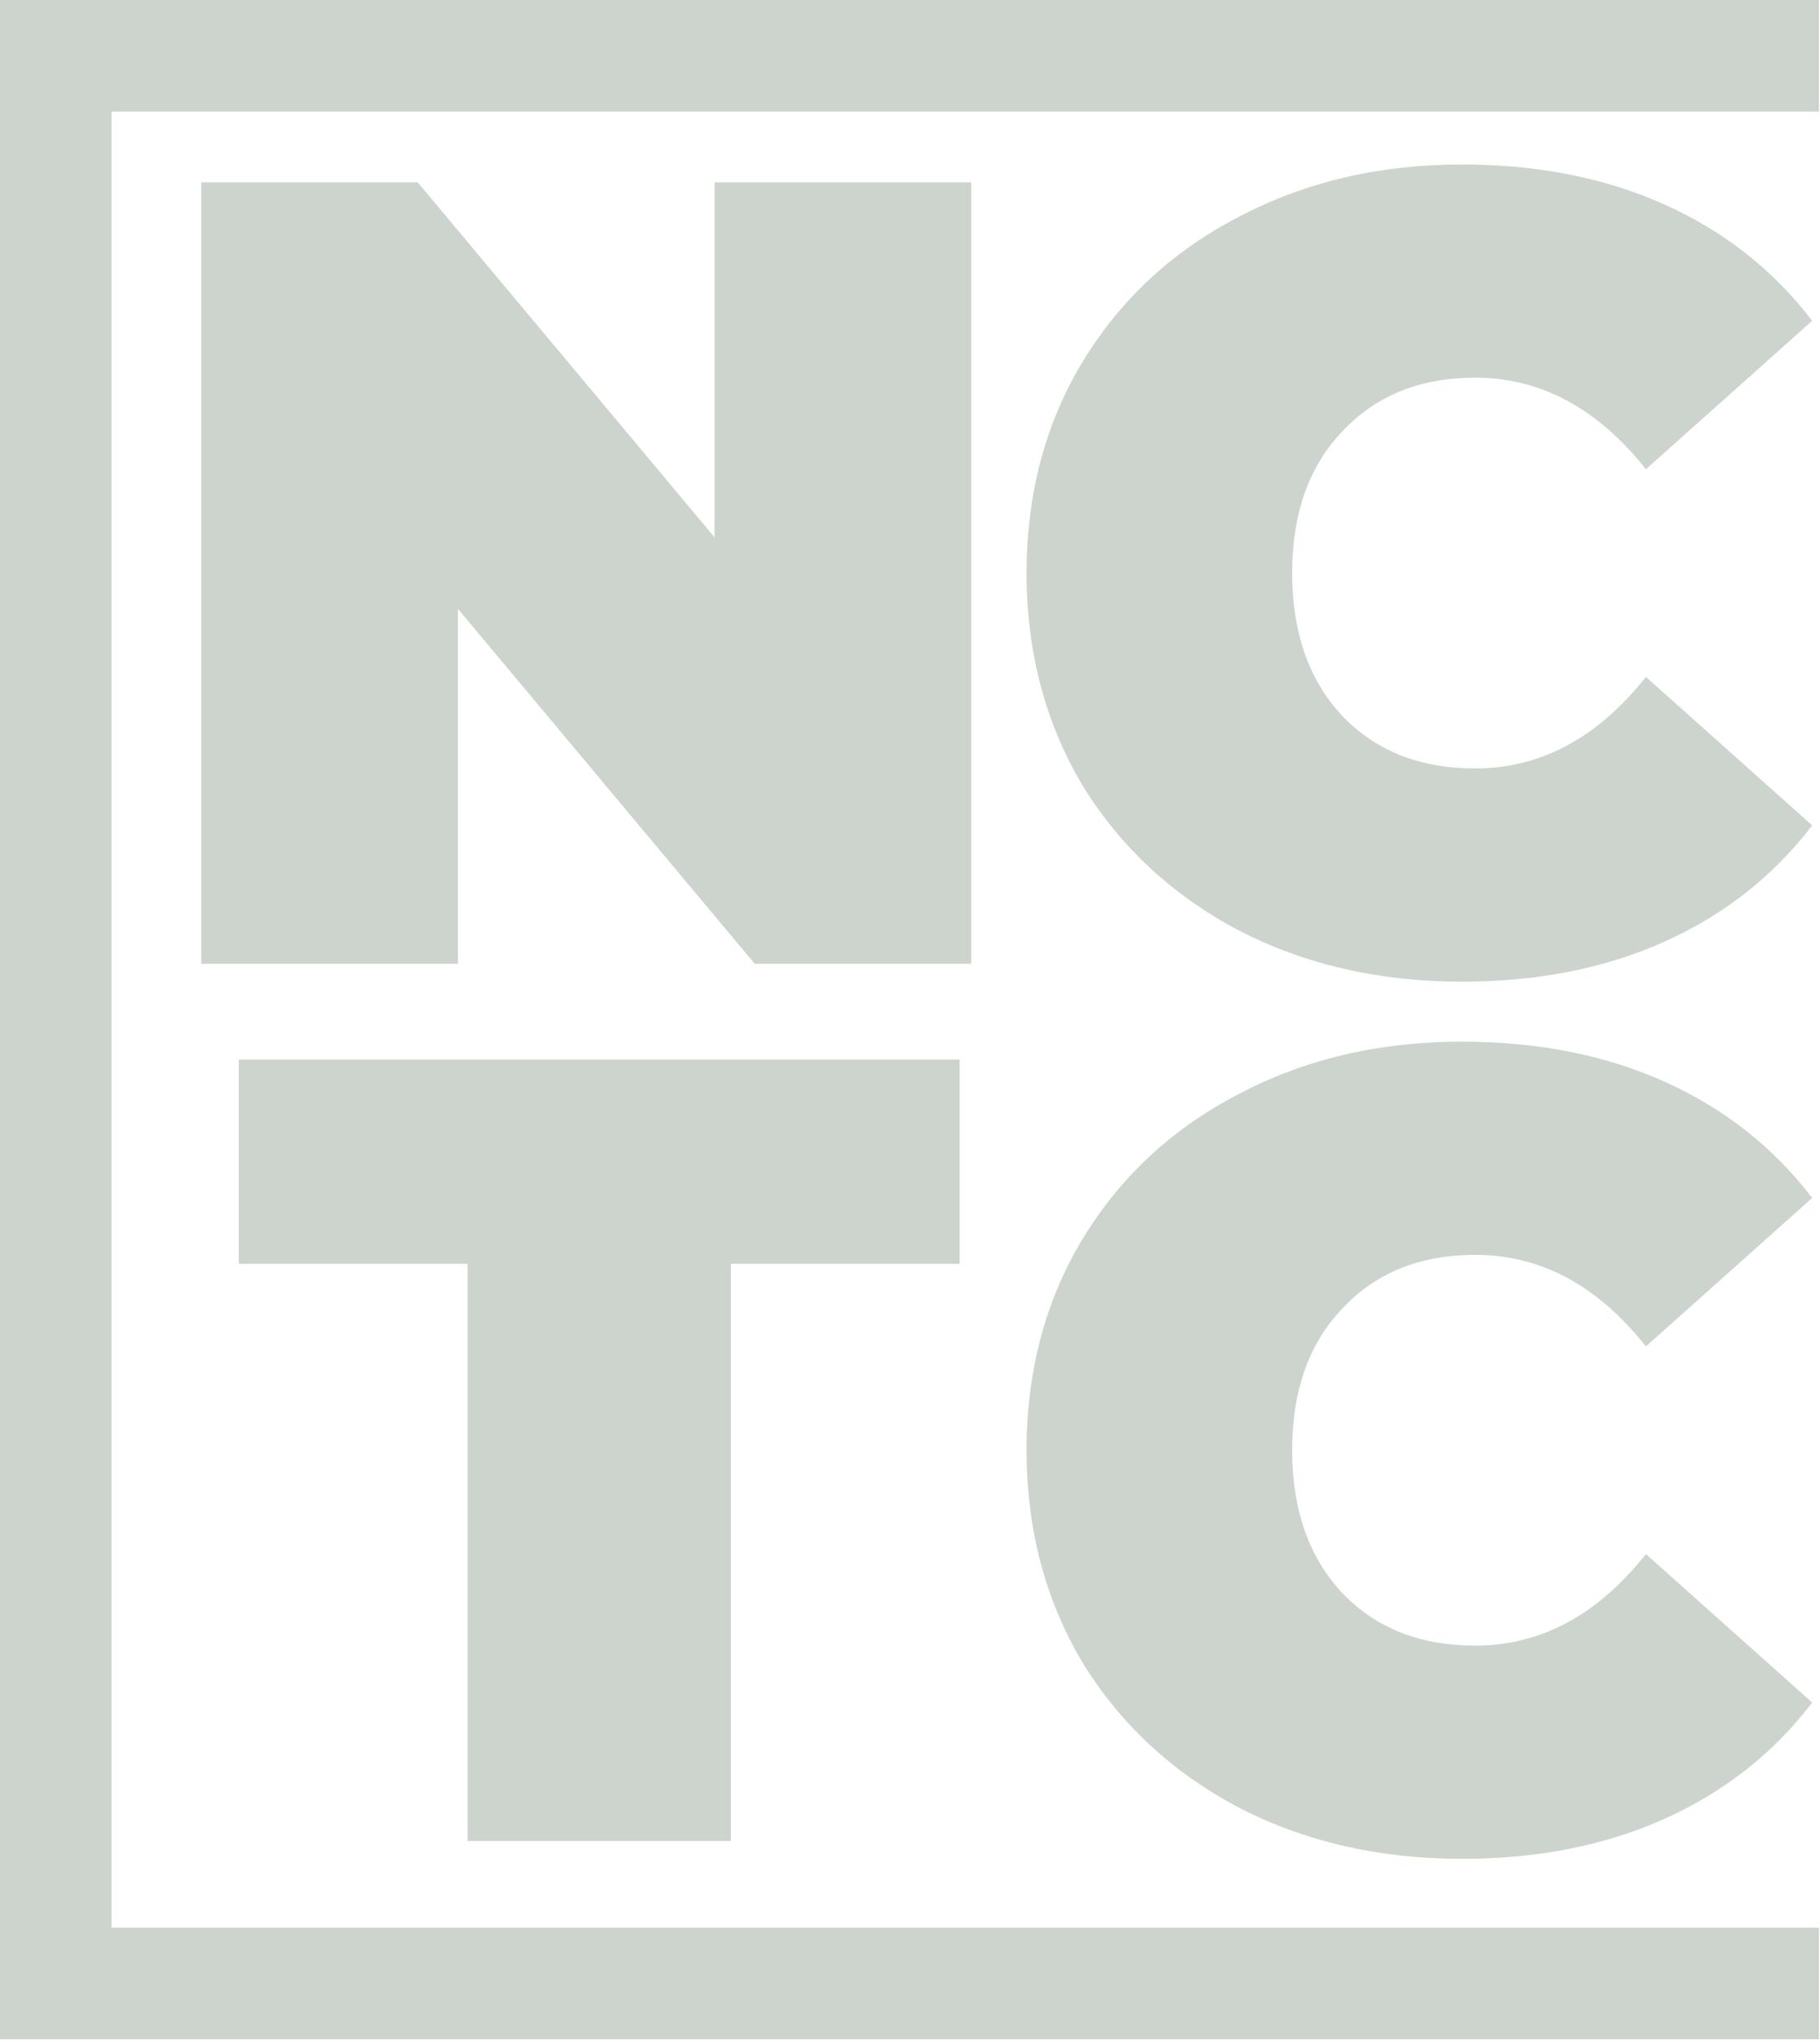 <svg width="274" height="307" viewBox="0 0 274 307" fill="none" xmlns="http://www.w3.org/2000/svg">
<path d="M146.217 27.44V145.04H113.624L68.936 91.616V145.04H30.296V27.44H62.888L107.576 80.864V27.44H146.217Z" fill="#CDD4CD"/>
<path d="M70.392 190.184H35.952V159.44H144.481V190.184H110.04V277.041H70.392V190.184Z" fill="#CDD4CD"/>
<path d="M220.073 147.728C207.641 147.728 196.441 145.152 186.473 140C176.505 134.736 168.665 127.456 162.953 118.16C157.353 108.752 154.553 98.112 154.553 86.24C154.553 74.368 157.353 63.784 162.953 54.488C168.665 45.08 176.505 37.8 186.473 32.648C196.441 27.384 207.641 24.752 220.073 24.752C231.497 24.752 241.689 26.768 250.649 30.8C259.609 34.832 267.001 40.656 272.825 48.272L247.793 70.616C240.513 61.432 231.945 56.84 222.089 56.84C213.801 56.84 207.137 59.528 202.097 64.904C197.057 70.168 194.537 77.28 194.537 86.24C194.537 95.2 197.057 102.368 202.097 107.744C207.137 113.008 213.801 115.64 222.089 115.64C231.945 115.64 240.513 111.048 247.793 101.864L272.825 124.208C267.001 131.824 259.609 137.648 250.649 141.68C241.689 145.712 231.497 147.728 220.073 147.728Z" fill="#CDD4CD"/>
<path d="M220.073 279.729C207.641 279.729 196.441 277.153 186.473 272.001C176.505 266.737 168.665 259.457 162.953 250.161C157.353 240.753 154.553 230.113 154.553 218.241C154.553 206.369 157.353 195.784 162.953 186.488C168.665 177.08 176.505 169.8 186.473 164.648C196.441 159.384 207.641 156.752 220.073 156.752C231.497 156.752 241.689 158.768 250.649 162.8C259.609 166.832 267.001 172.656 272.825 180.272L247.793 202.617C240.513 193.432 231.945 188.84 222.089 188.84C213.801 188.84 207.137 191.528 202.097 196.904C197.057 202.169 194.537 209.281 194.537 218.241C194.537 227.201 197.057 234.369 202.097 239.745C207.137 245.009 213.801 247.641 222.089 247.641C231.945 247.641 240.513 243.049 247.793 233.865L272.825 256.209C267.001 263.825 259.609 269.649 250.649 273.681C241.689 277.713 231.497 279.729 220.073 279.729Z" fill="#CDD4CD"/>
<path fill-rule="evenodd" clip-rule="evenodd" d="M0 0H273.841V16.8H16.8V290.081H273.841V306.881H0V0Z" fill="#CDD4CD"/>
</svg>
